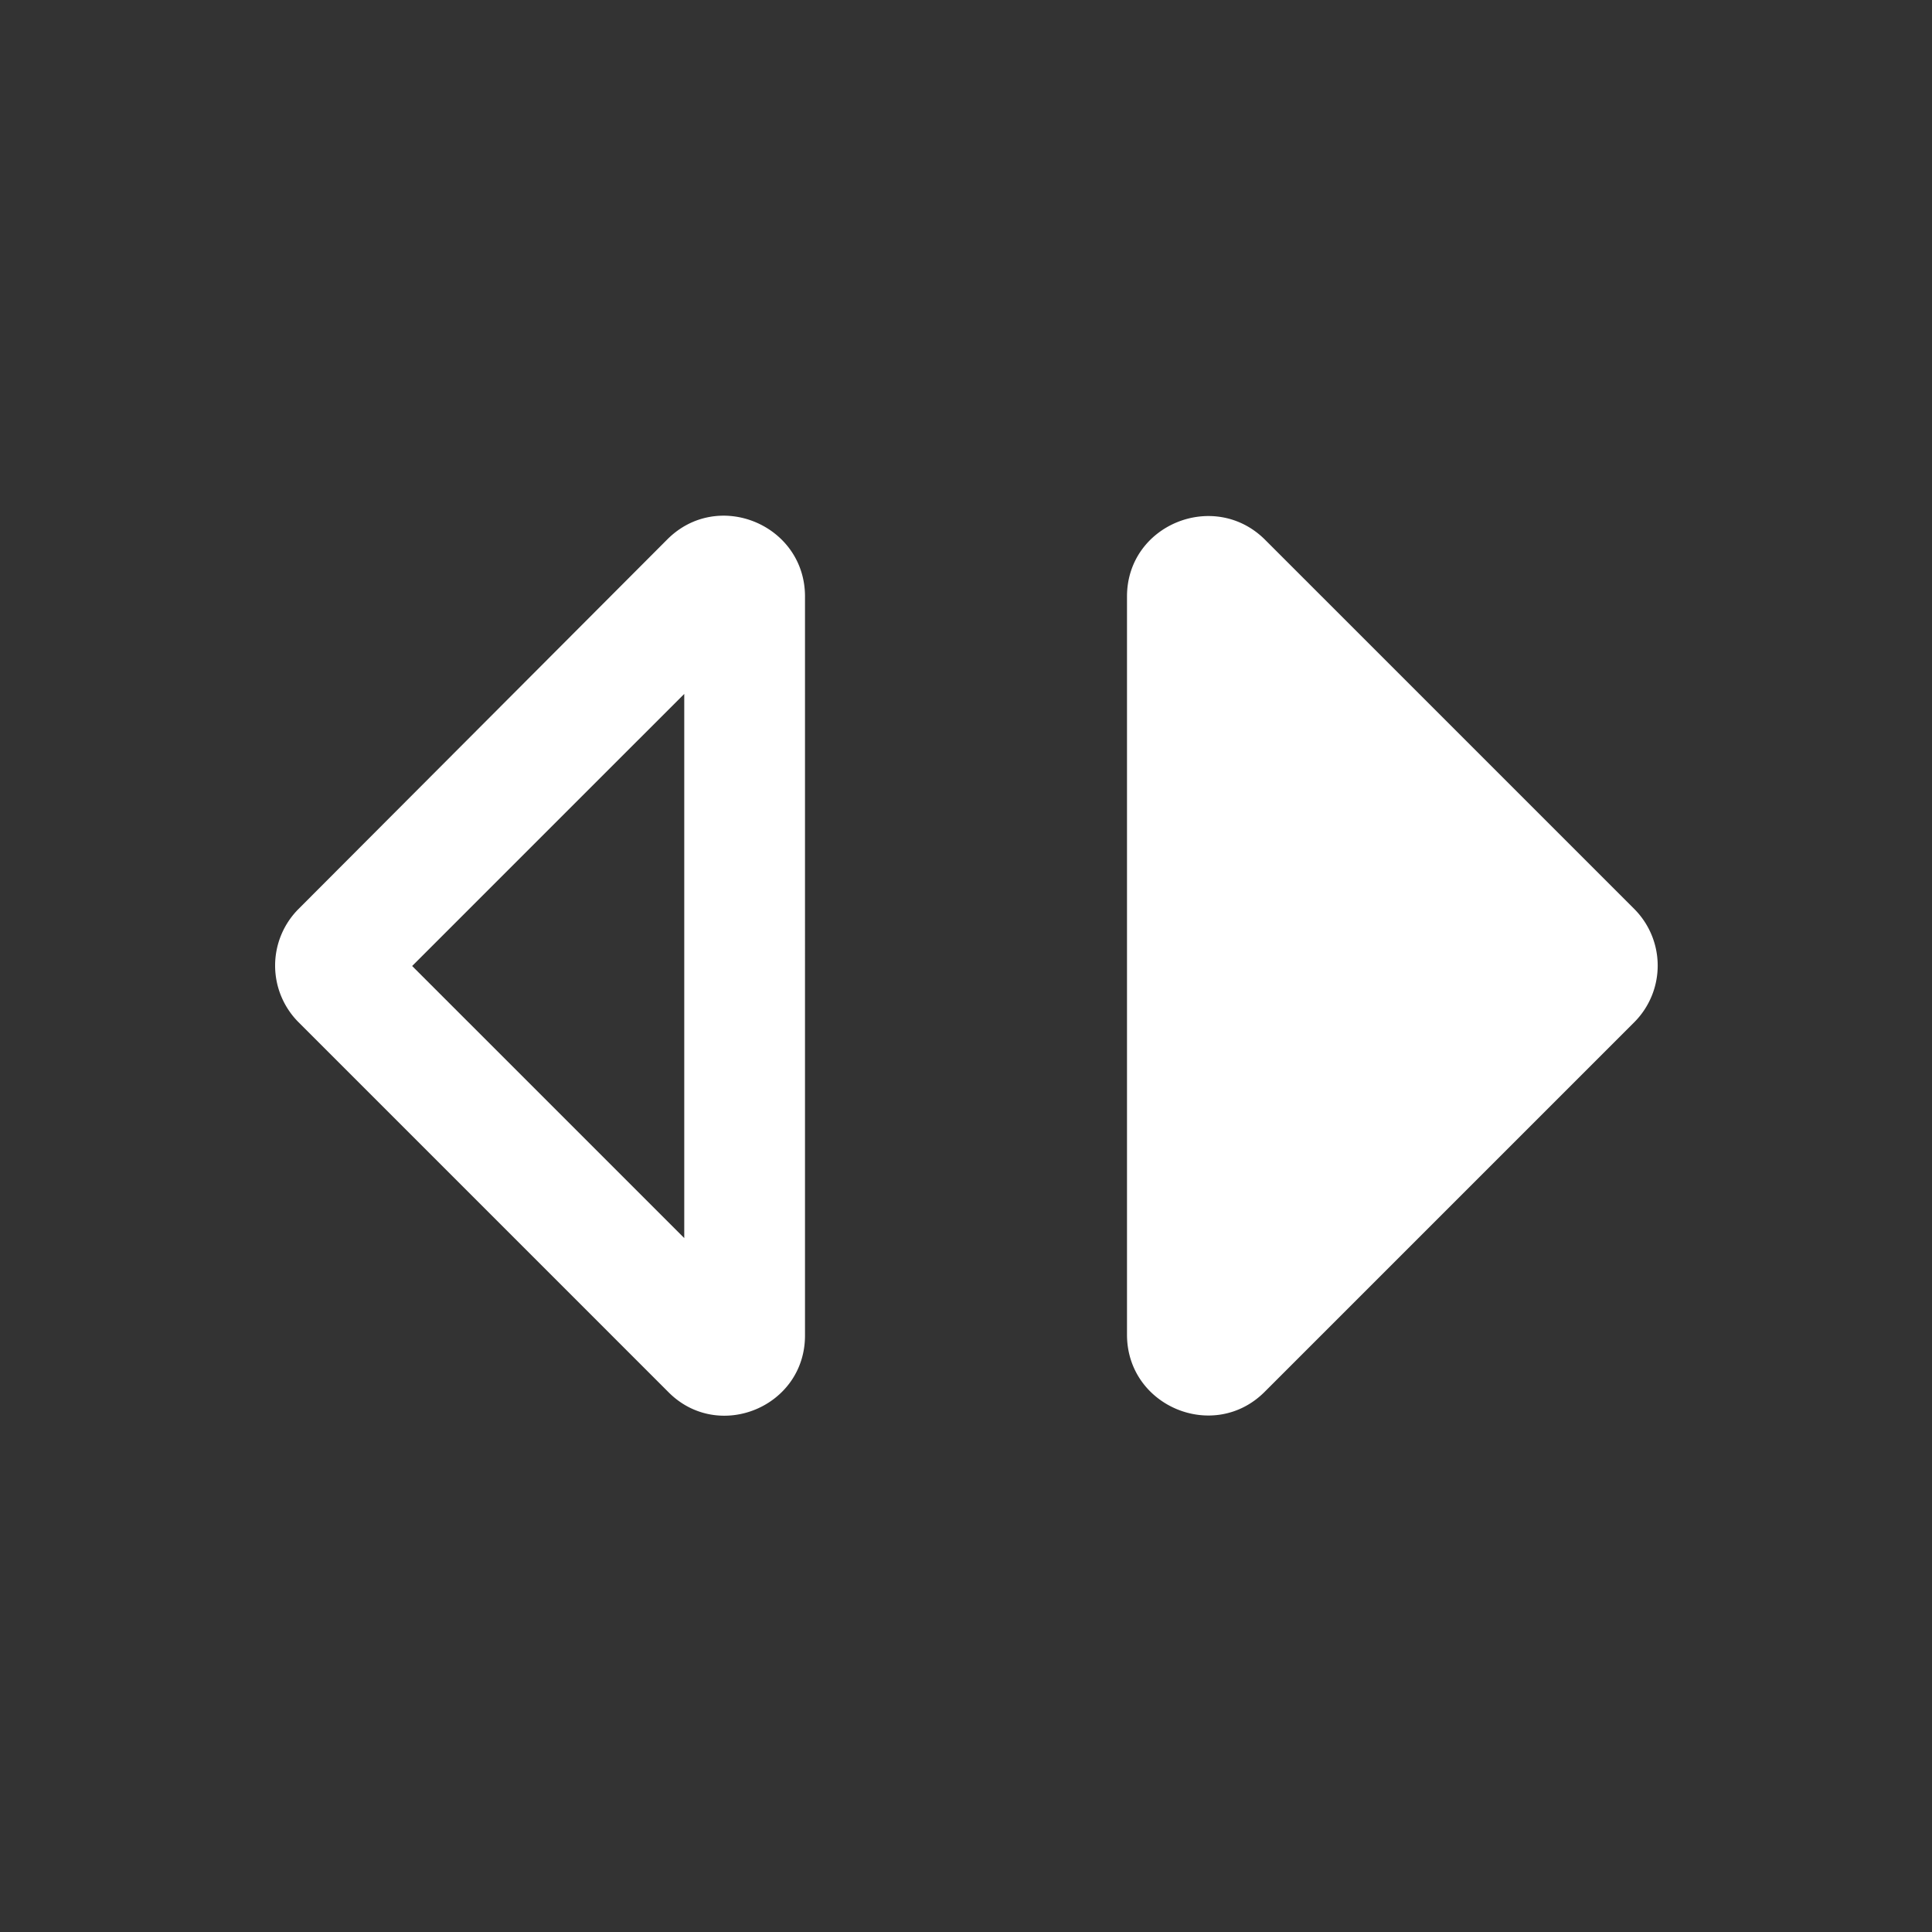 <svg xmlns="http://www.w3.org/2000/svg" width="48" height="48" viewBox="0 0 24 24" fill="#fff"><rect x="0" y="0" width="24" height="24" fill="#333333" stroke="none"/><path d="M8.5 8.62v6.76L5.12 12 8.5 8.62m-4.79 2.67a.996.996 0 0 0 0 1.41l4.59 4.59c.62.63 1.7.19 1.7-.7V7.41c0-.89-1.08-1.34-1.71-.71l-4.58 4.59zM14 7.41v9.17c0 .89 1.08 1.34 1.71.71l4.59-4.59a.996.996 0 0 0 0-1.41L15.71 6.7c-.63-.62-1.71-.18-1.71.71z"/></svg>